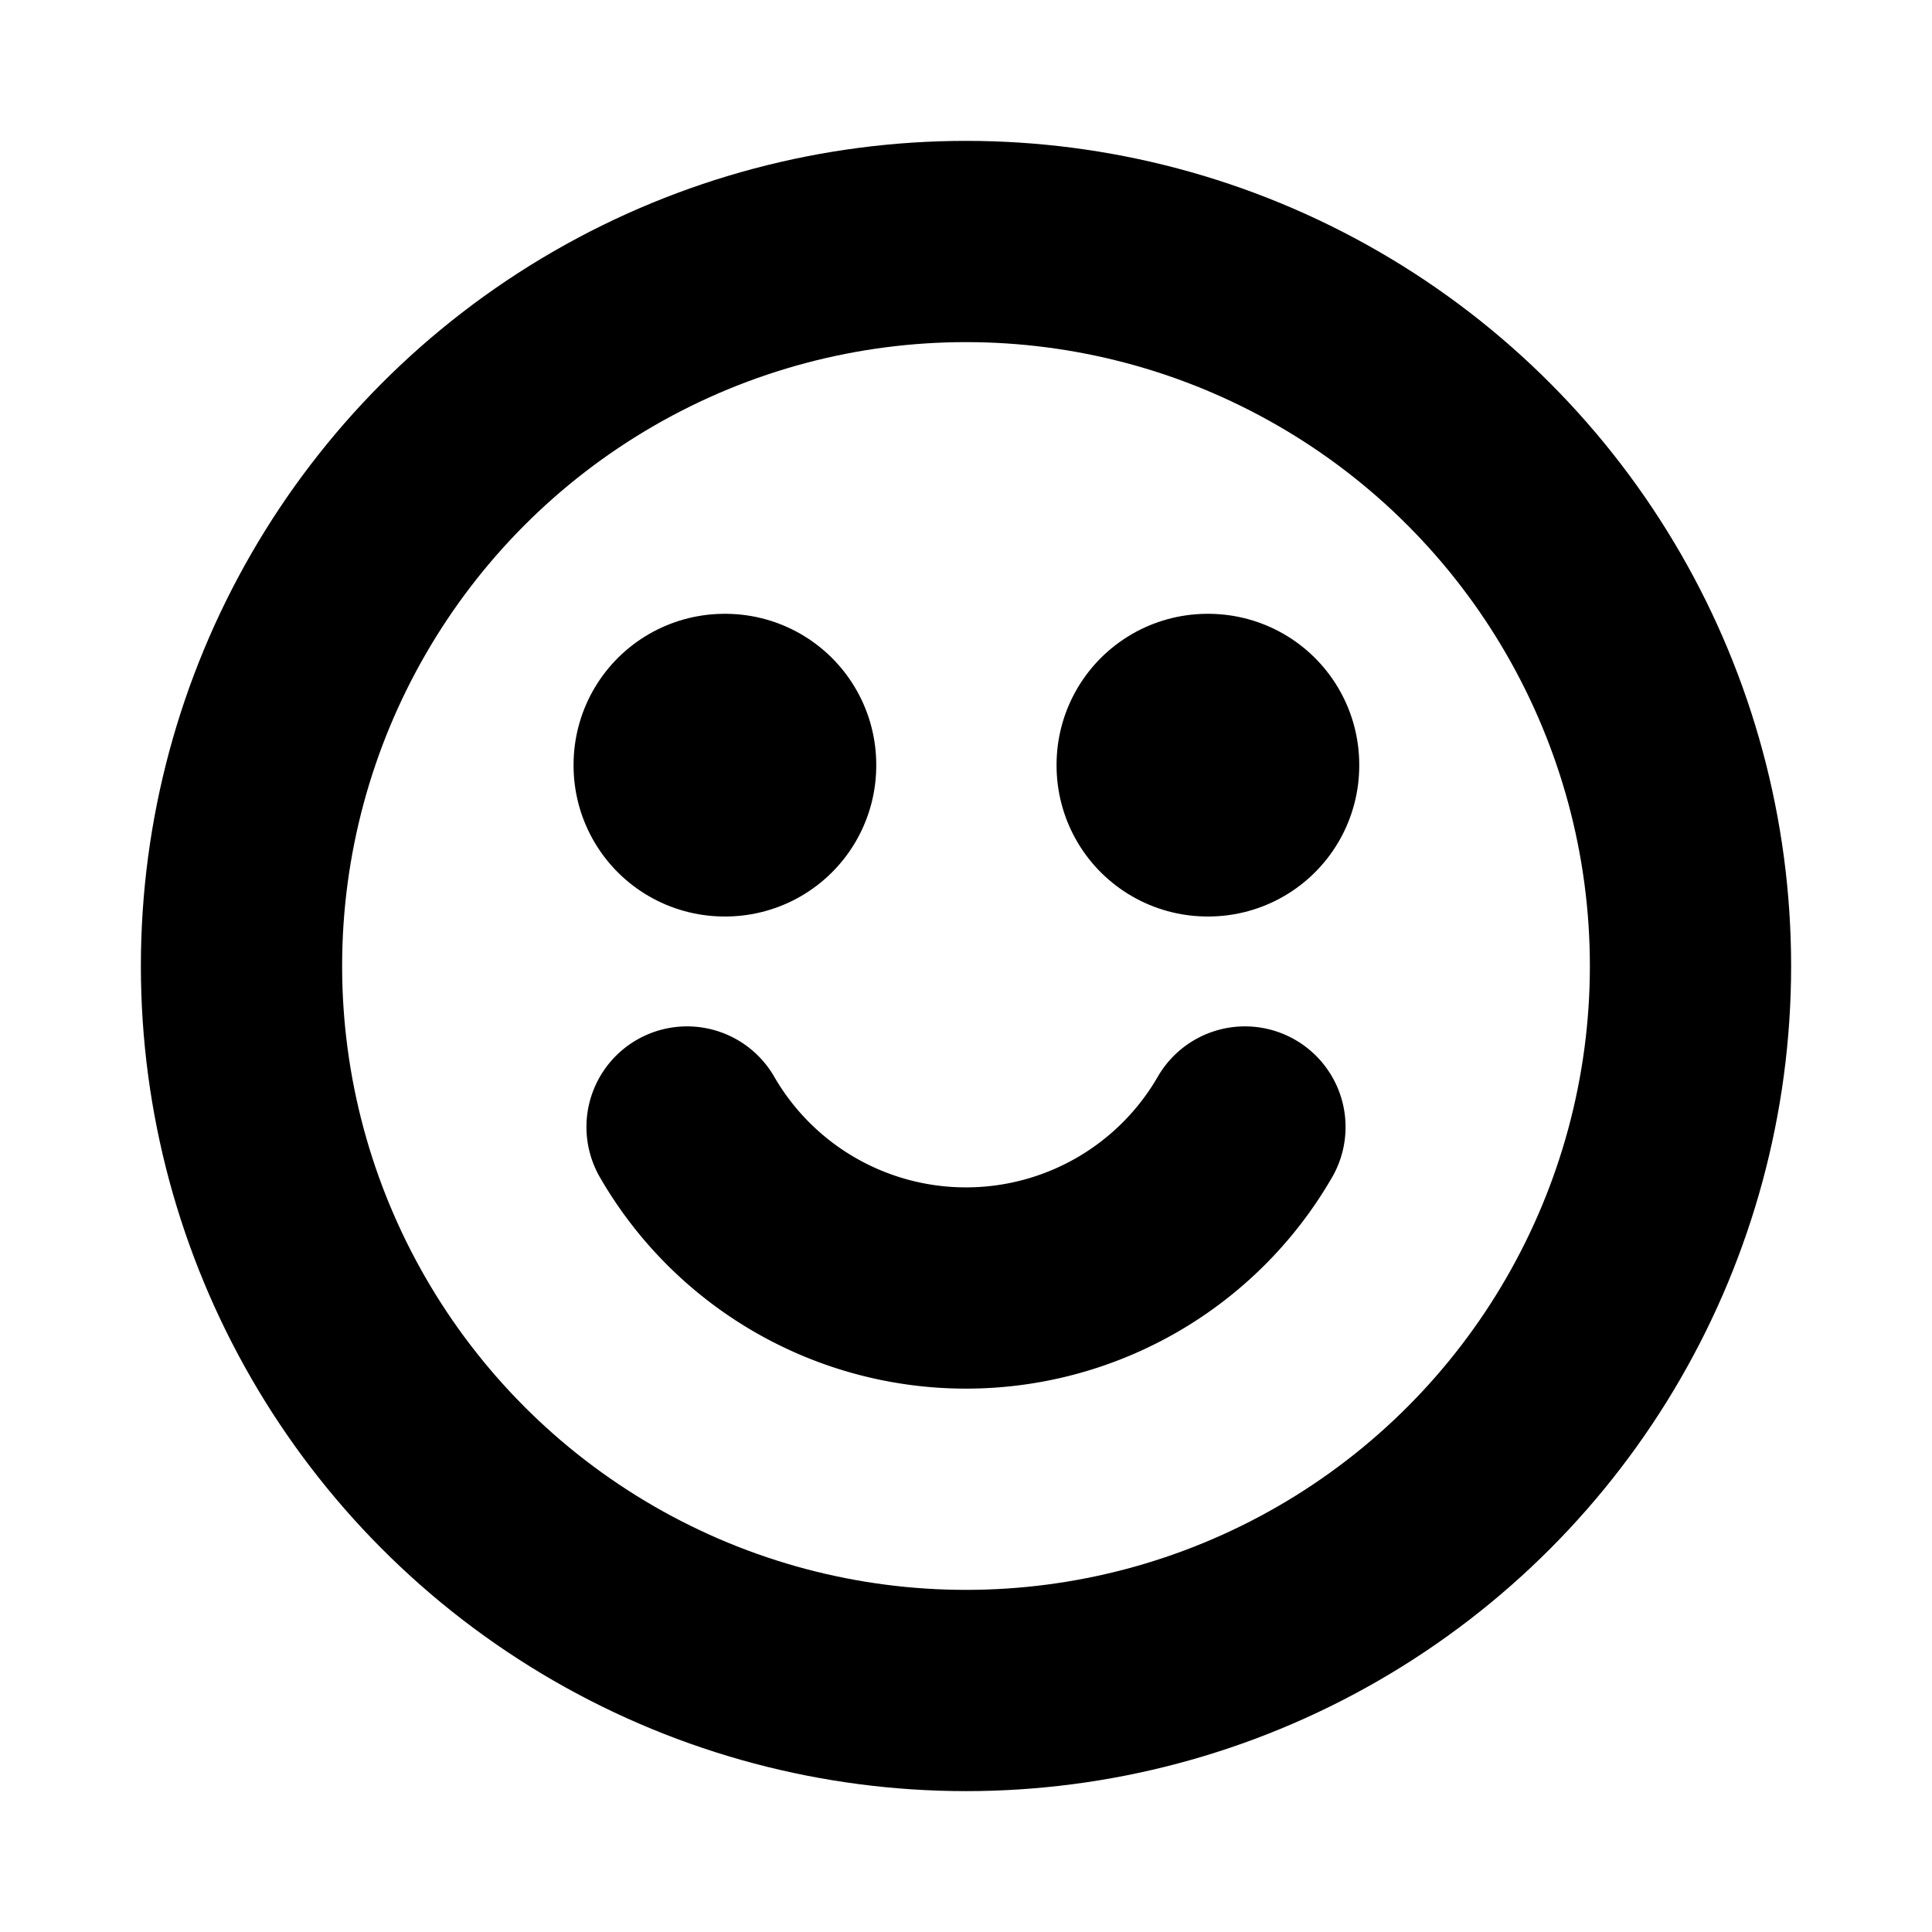 <svg xmlns="http://www.w3.org/2000/svg" width="1em" height="1em" viewBox="0 0 24 24"><g fill="none" stroke="currentColor" stroke-linejoin="round"><circle cx="12" cy="12" r="9" stroke-linecap="round" stroke-width="2.5"/><path stroke-width="3.75" d="M9 9.5h.01v.01H9zm6 0h.01v.01H15z"/><path stroke-linecap="round" stroke-width="2.5" d="M15.465 14A4 4 0 0 1 12 16a4 4 0 0 1-3.465-2"/></g></svg>